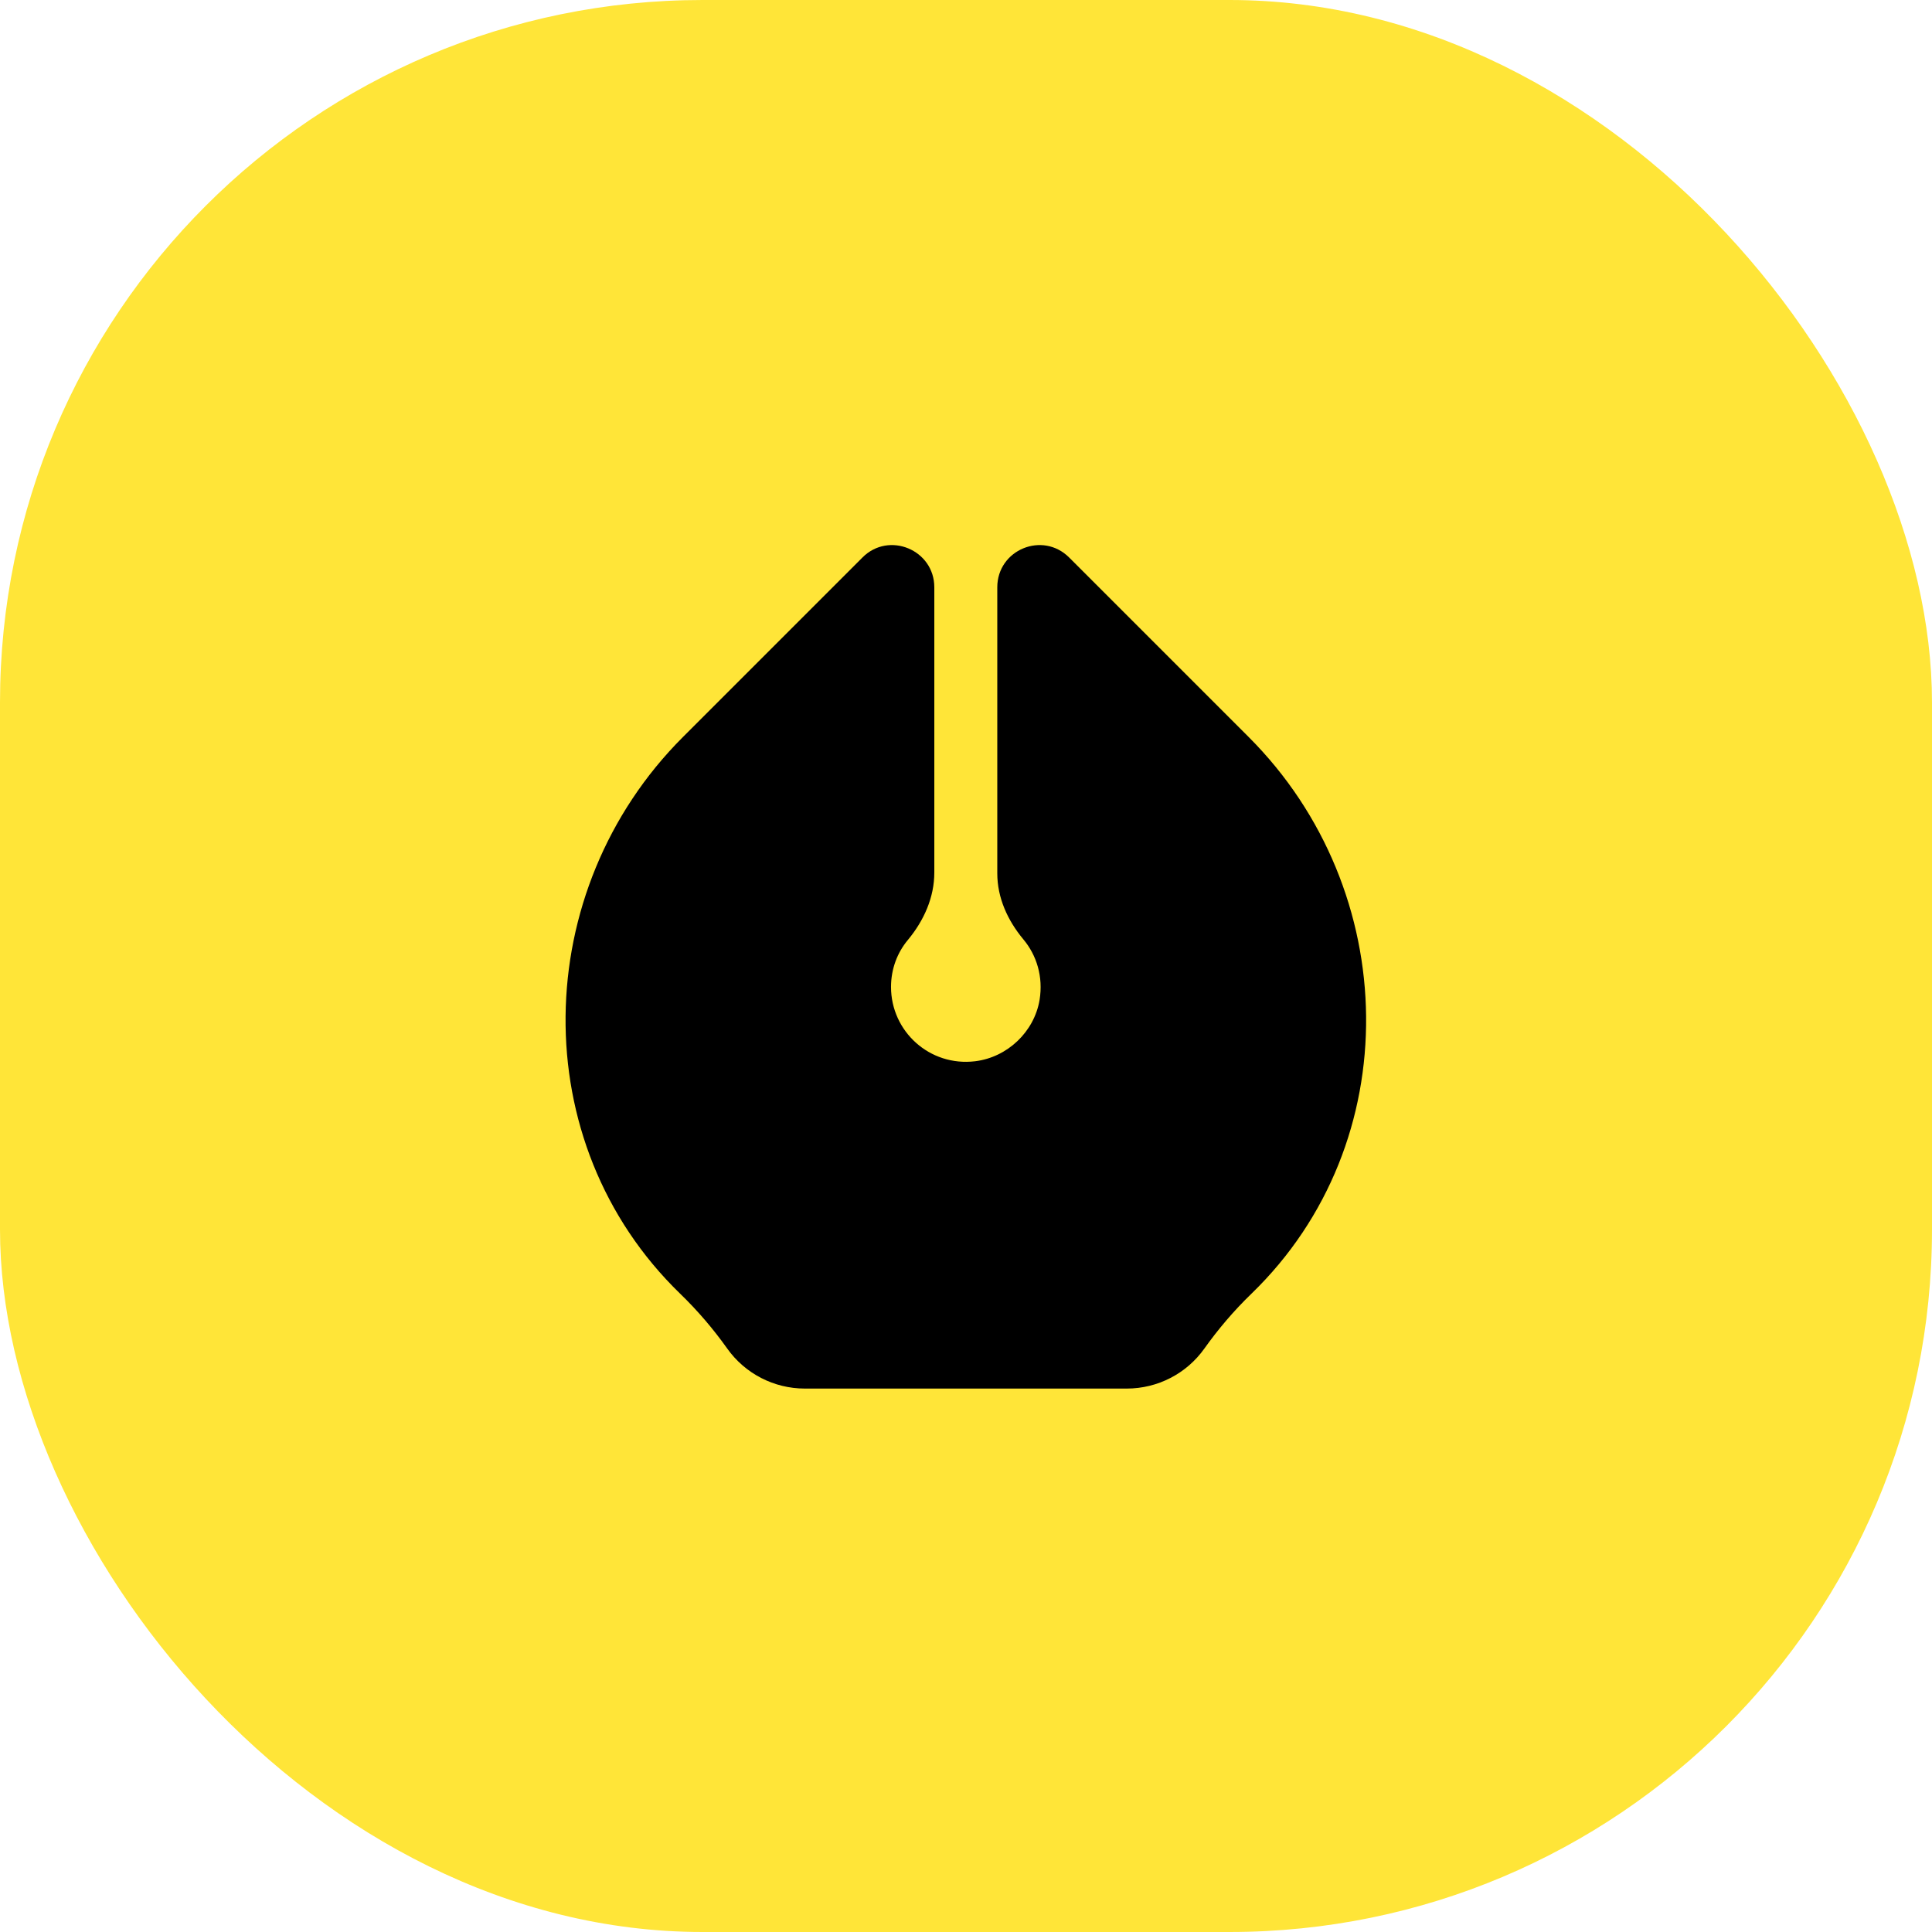 <?xml version="1.0" encoding="UTF-8"?>
<svg xmlns="http://www.w3.org/2000/svg" viewBox="0 0 97.27 97.27">
  <defs>
    <style>
      .cls-1 {
        fill: #ffe538;
      }

      .cls-2 {
        mix-blend-mode: multiply;
      }

      .cls-3 {
        isolation: isolate;
      }
    </style>
  </defs>
  <g class="cls-3">
    <g id="Layer_2" data-name="Layer 2">
      <g id="Layer_1-2" data-name="Layer 1">
        <g>
          <rect class="cls-1" x="0" y="0" width="97.27" height="97.27" rx="35.37" ry="35.37"/>
          <path class="cls-2" d="M34.38,37.11c-7.72,7.72-7.98,20.42-.14,28.02,.89,.86,1.68,1.79,2.37,2.76,.9,1.27,2.36,2.02,3.91,2.02h16.21c1.55,0,3.01-.75,3.91-2.02,.69-.97,1.48-1.9,2.37-2.76,7.85-7.6,7.58-20.3-.14-28.02l-9.04-9.04c-1.34-1.34-3.62-.39-3.62,1.5v14.4c0,1.23,.52,2.37,1.31,3.32,.67,.8,1.01,1.88,.82,3.05-.27,1.61-1.62,2.89-3.24,3.09-2.29,.28-4.24-1.5-4.24-3.74,0-.91,.32-1.74,.86-2.38,.8-.97,1.32-2.13,1.32-3.38v-14.36c0-1.89-2.29-2.84-3.62-1.5l-9.04,9.04Z"/>
        </g>
      </g>
    </g>
  </g>
</svg>